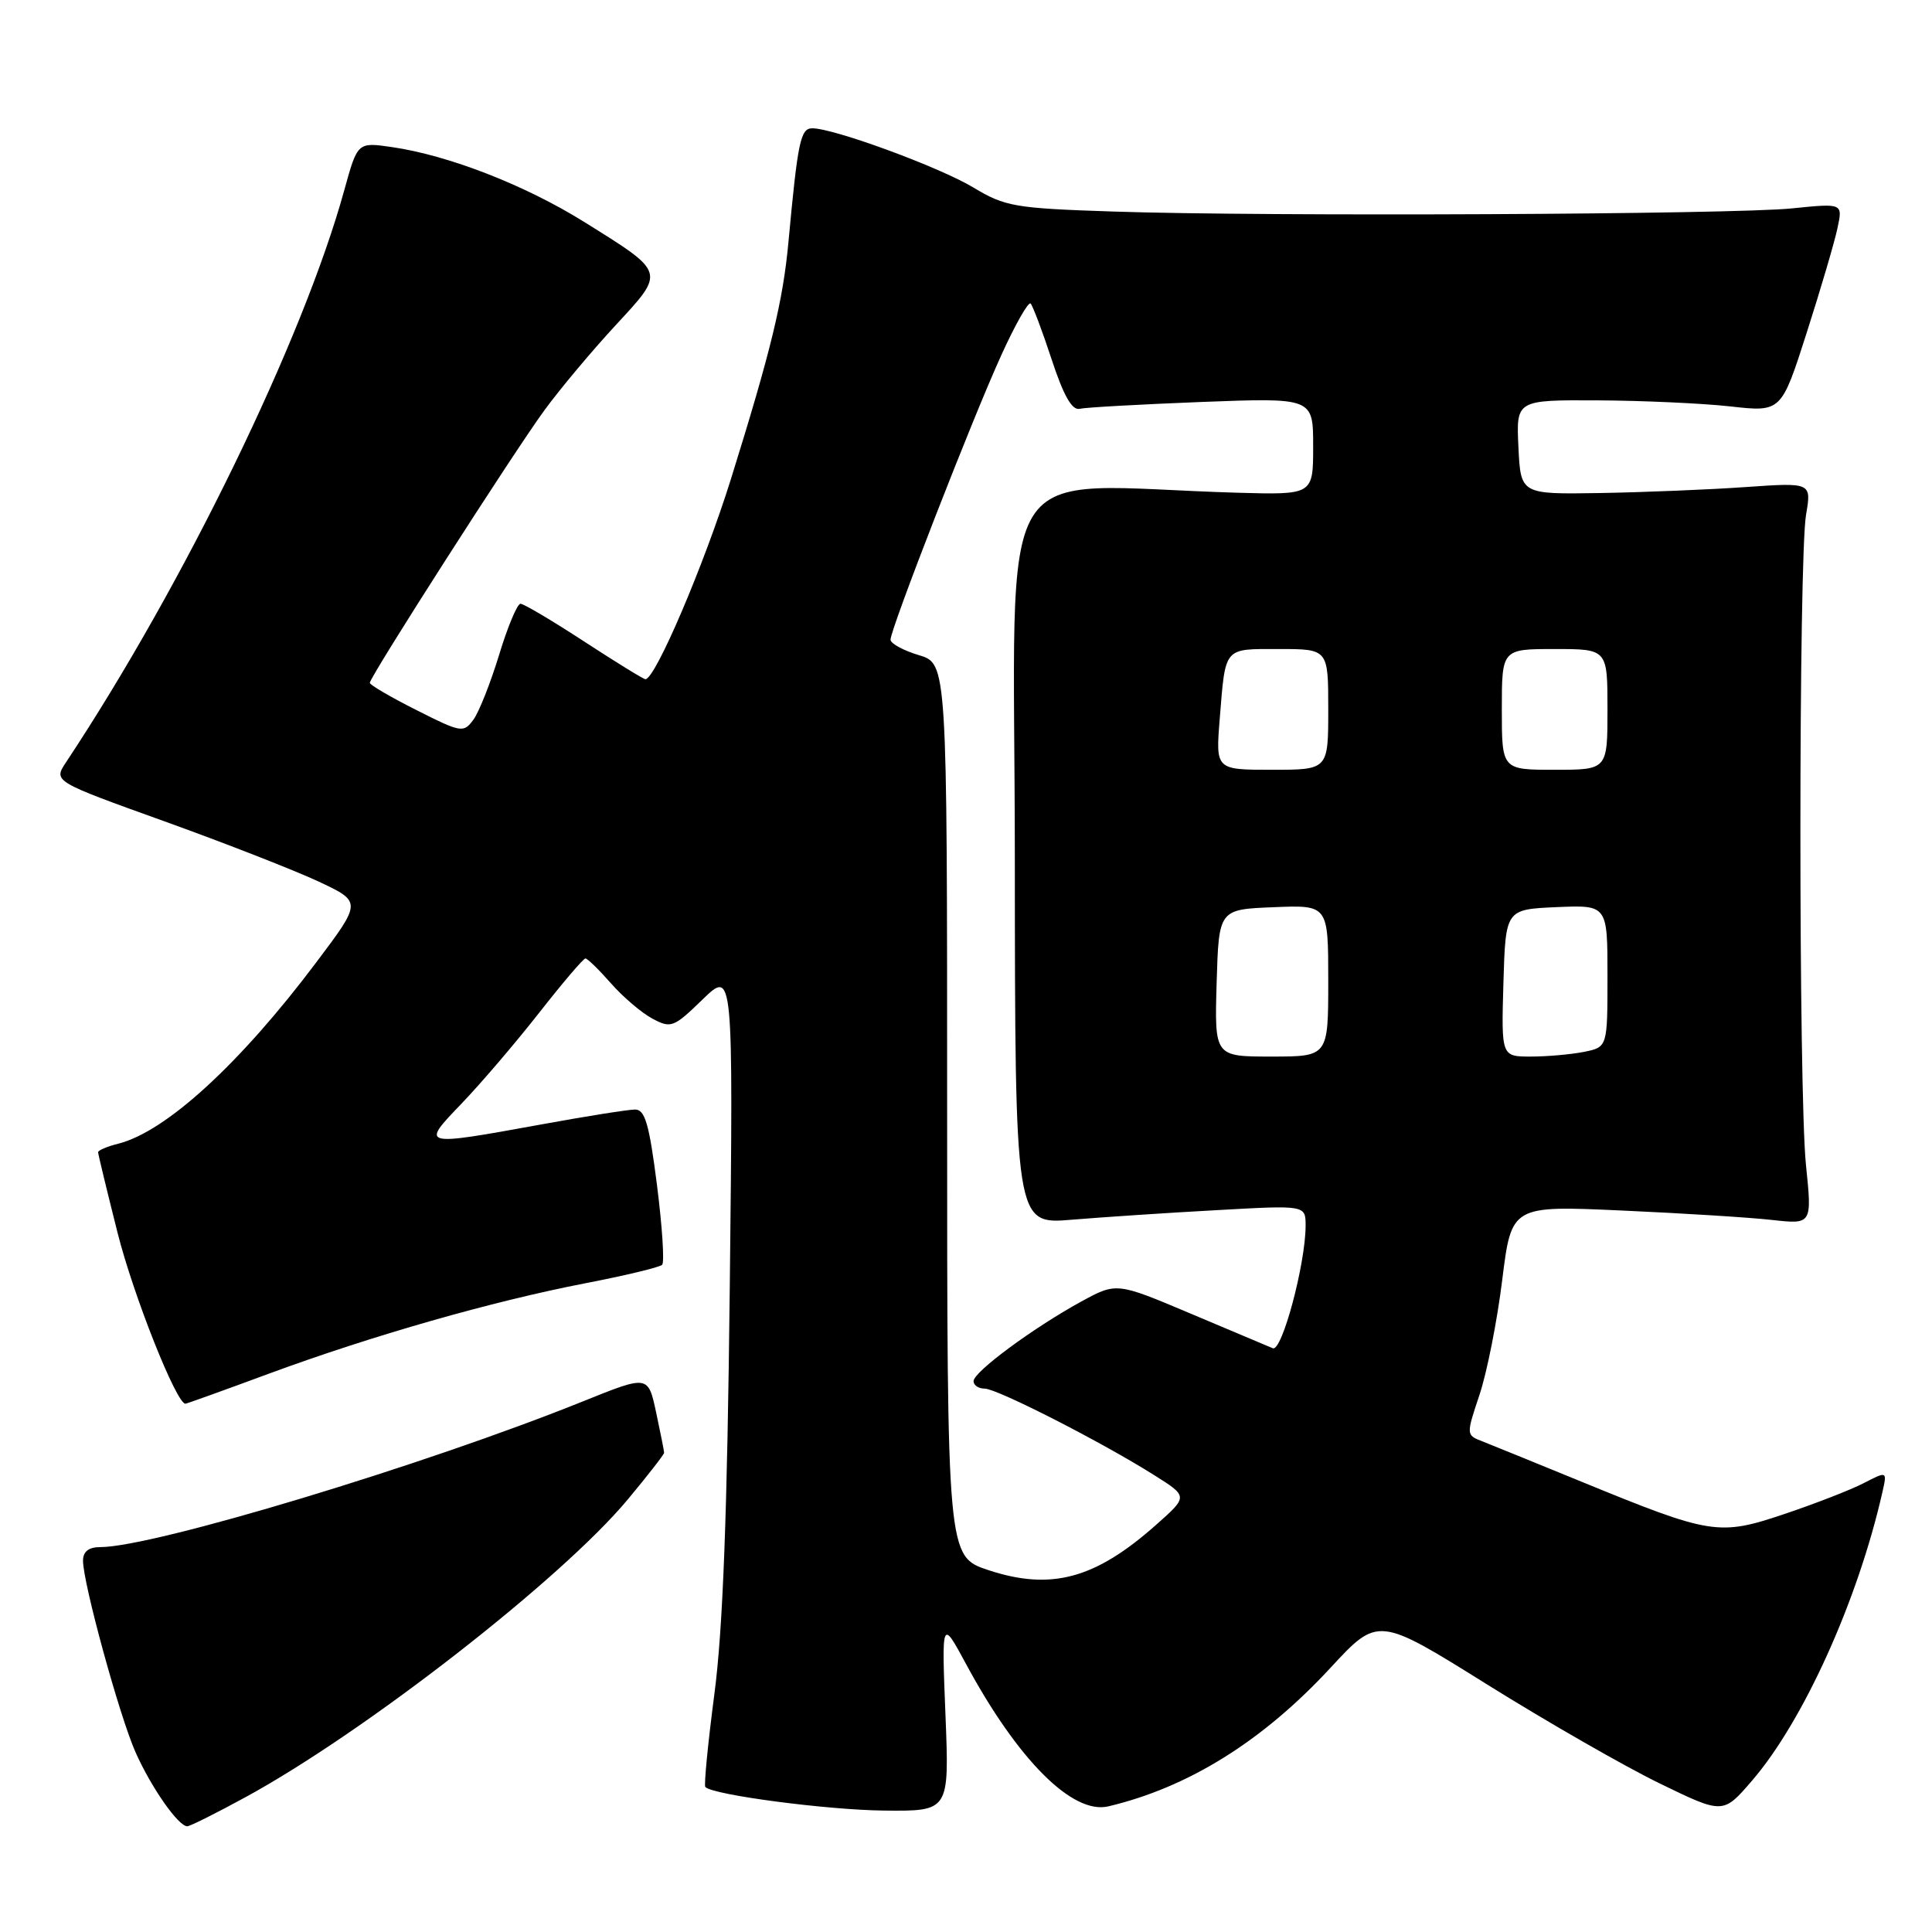 <?xml version="1.0" encoding="UTF-8" standalone="no"?>
<!DOCTYPE svg PUBLIC "-//W3C//DTD SVG 1.1//EN" "http://www.w3.org/Graphics/SVG/1.1/DTD/svg11.dtd" >
<svg xmlns="http://www.w3.org/2000/svg" xmlns:xlink="http://www.w3.org/1999/xlink" version="1.1" viewBox="0 0 256 256">
 <g >
 <path fill="currentColor"
d=" M 32.54 238.13 C 48.36 229.51 74.42 209.21 83.17 198.70 C 85.83 195.51 88.00 192.72 88.00 192.50 C 88.00 192.28 87.52 189.87 86.94 187.15 C 85.88 182.21 85.88 182.21 77.34 185.65 C 56.29 194.14 20.33 205.00 13.28 205.00 C 11.75 205.00 11.00 205.59 11.00 206.80 C 11.00 209.77 15.81 227.31 17.94 232.14 C 20.01 236.82 23.64 242.01 24.82 241.99 C 25.20 241.98 28.67 240.24 32.54 238.13 Z  M 125.28 227.25 C 124.77 214.50 124.77 214.50 128.01 220.50 C 134.88 233.23 142.13 240.48 146.87 239.35 C 157.49 236.83 167.32 230.70 176.29 221.00 C 182.60 214.18 182.60 214.18 197.05 223.20 C 205.00 228.16 215.28 234.06 219.91 236.31 C 228.32 240.40 228.32 240.40 232.15 235.95 C 238.95 228.06 246.18 212.07 249.43 197.71 C 250.06 194.92 250.06 194.92 246.96 196.52 C 245.26 197.40 240.53 199.24 236.46 200.61 C 227.74 203.54 226.75 203.38 209.50 196.31 C 203.45 193.83 197.55 191.43 196.38 190.97 C 194.27 190.15 194.27 190.12 196.04 184.82 C 197.02 181.90 198.38 175.06 199.05 169.62 C 200.28 159.74 200.28 159.74 214.89 160.40 C 222.93 160.76 231.89 161.32 234.80 161.65 C 240.11 162.24 240.11 162.24 239.30 154.37 C 238.31 144.64 238.32 74.10 239.31 68.21 C 240.04 63.93 240.04 63.93 231.27 64.54 C 226.45 64.88 217.78 65.23 212.00 65.33 C 201.50 65.50 201.50 65.50 201.20 59.25 C 200.90 53.00 200.90 53.00 211.70 53.05 C 217.64 53.08 225.54 53.44 229.26 53.85 C 236.03 54.61 236.03 54.61 239.41 44.05 C 241.27 38.25 243.10 32.02 243.48 30.21 C 244.18 26.93 244.18 26.93 237.47 27.61 C 229.61 28.42 167.76 28.71 147.50 28.03 C 134.48 27.60 133.19 27.38 129.00 24.86 C 124.51 22.15 110.50 17.00 107.63 17.00 C 106.07 17.00 105.71 18.74 104.48 32.00 C 103.76 39.87 102.16 46.45 96.85 63.48 C 93.29 74.86 86.83 90.00 85.52 90.00 C 85.27 90.00 81.62 87.75 77.40 85.00 C 73.19 82.25 69.39 80.00 68.97 80.00 C 68.54 80.00 67.27 83.04 66.14 86.75 C 65.01 90.46 63.48 94.34 62.73 95.36 C 61.42 97.14 61.12 97.09 55.18 94.09 C 51.78 92.38 49.00 90.75 49.00 90.48 C 49.00 89.69 68.05 59.95 72.14 54.36 C 74.20 51.54 78.45 46.47 81.56 43.11 C 88.21 35.92 88.29 36.20 77.38 29.39 C 69.56 24.52 59.44 20.58 51.94 19.49 C 47.38 18.83 47.38 18.83 45.63 25.16 C 40.20 44.89 24.38 77.42 8.74 101.02 C 7.07 103.54 7.07 103.54 21.79 108.83 C 29.88 111.74 39.07 115.34 42.22 116.81 C 47.94 119.50 47.94 119.50 41.92 127.50 C 31.78 140.99 21.97 149.97 15.65 151.55 C 14.19 151.92 13.00 152.42 13.00 152.68 C 13.00 152.93 14.16 157.72 15.57 163.32 C 17.67 171.65 23.37 186.00 24.57 186.00 C 24.73 186.00 29.73 184.20 35.68 182.00 C 49.33 176.97 65.17 172.44 77.55 170.04 C 82.83 169.02 87.42 167.92 87.74 167.59 C 88.06 167.27 87.75 162.51 87.05 157.00 C 86.02 148.91 85.46 147.00 84.14 147.02 C 83.24 147.02 77.59 147.92 71.58 149.02 C 55.73 151.90 55.72 151.89 61.14 146.25 C 63.65 143.64 68.27 138.24 71.40 134.25 C 74.52 130.26 77.30 127.00 77.57 127.00 C 77.84 127.00 79.36 128.48 80.95 130.29 C 82.53 132.09 85.00 134.20 86.44 134.97 C 88.91 136.29 89.26 136.16 93.10 132.43 C 97.16 128.50 97.16 128.50 96.70 170.50 C 96.37 200.57 95.79 215.90 94.66 224.46 C 93.80 231.04 93.26 236.59 93.46 236.79 C 94.51 237.85 109.60 239.83 117.14 239.91 C 125.79 240.00 125.79 240.00 125.28 227.25 Z  M 131.00 208.06 C 125.50 206.25 125.50 206.25 125.50 147.09 C 125.50 87.93 125.50 87.93 121.75 86.81 C 119.69 86.19 118.00 85.27 118.00 84.76 C 118.00 83.34 128.85 55.45 132.66 47.10 C 134.51 43.02 136.27 39.93 136.56 40.22 C 136.85 40.52 138.11 43.85 139.35 47.63 C 140.92 52.41 142.05 54.40 143.05 54.17 C 143.85 53.98 151.14 53.58 159.25 53.26 C 174.00 52.70 174.00 52.70 174.00 59.13 C 174.00 65.57 174.00 65.57 164.00 65.29 C 130.95 64.34 134.44 58.65 134.47 113.35 C 134.50 162.25 134.50 162.25 142.00 161.62 C 146.12 161.28 154.79 160.70 161.25 160.35 C 173.00 159.69 173.00 159.69 173.00 162.40 C 173.00 167.44 169.87 179.16 168.65 178.65 C 168.02 178.39 163.10 176.31 157.72 174.04 C 147.94 169.91 147.94 169.91 143.22 172.49 C 136.85 175.99 129.00 181.79 129.00 183.01 C 129.00 183.55 129.66 184.00 130.48 184.00 C 132.12 184.00 146.05 191.11 152.96 195.48 C 157.43 198.29 157.43 198.29 153.21 202.03 C 145.14 209.20 139.30 210.79 131.00 208.06 Z  M 161.21 130.25 C 161.50 120.50 161.50 120.50 168.75 120.21 C 176.00 119.91 176.00 119.91 176.00 129.96 C 176.00 140.00 176.00 140.00 168.46 140.00 C 160.93 140.00 160.93 140.00 161.21 130.25 Z  M 199.21 130.25 C 199.50 120.50 199.50 120.50 206.25 120.20 C 213.00 119.91 213.00 119.91 213.00 129.33 C 213.00 138.75 213.00 138.75 209.88 139.38 C 208.16 139.72 204.99 140.00 202.84 140.00 C 198.93 140.00 198.93 140.00 199.21 130.25 Z  M 161.62 95.25 C 162.40 85.62 162.08 86.00 169.47 86.00 C 176.00 86.00 176.00 86.00 176.00 94.00 C 176.00 102.00 176.00 102.00 168.54 102.00 C 161.08 102.00 161.08 102.00 161.62 95.25 Z  M 199.00 94.00 C 199.00 86.00 199.00 86.00 206.00 86.00 C 213.00 86.00 213.00 86.00 213.00 94.00 C 213.00 102.00 213.00 102.00 206.00 102.00 C 199.00 102.00 199.00 102.00 199.00 94.00 Z "/>
</g>
</svg>